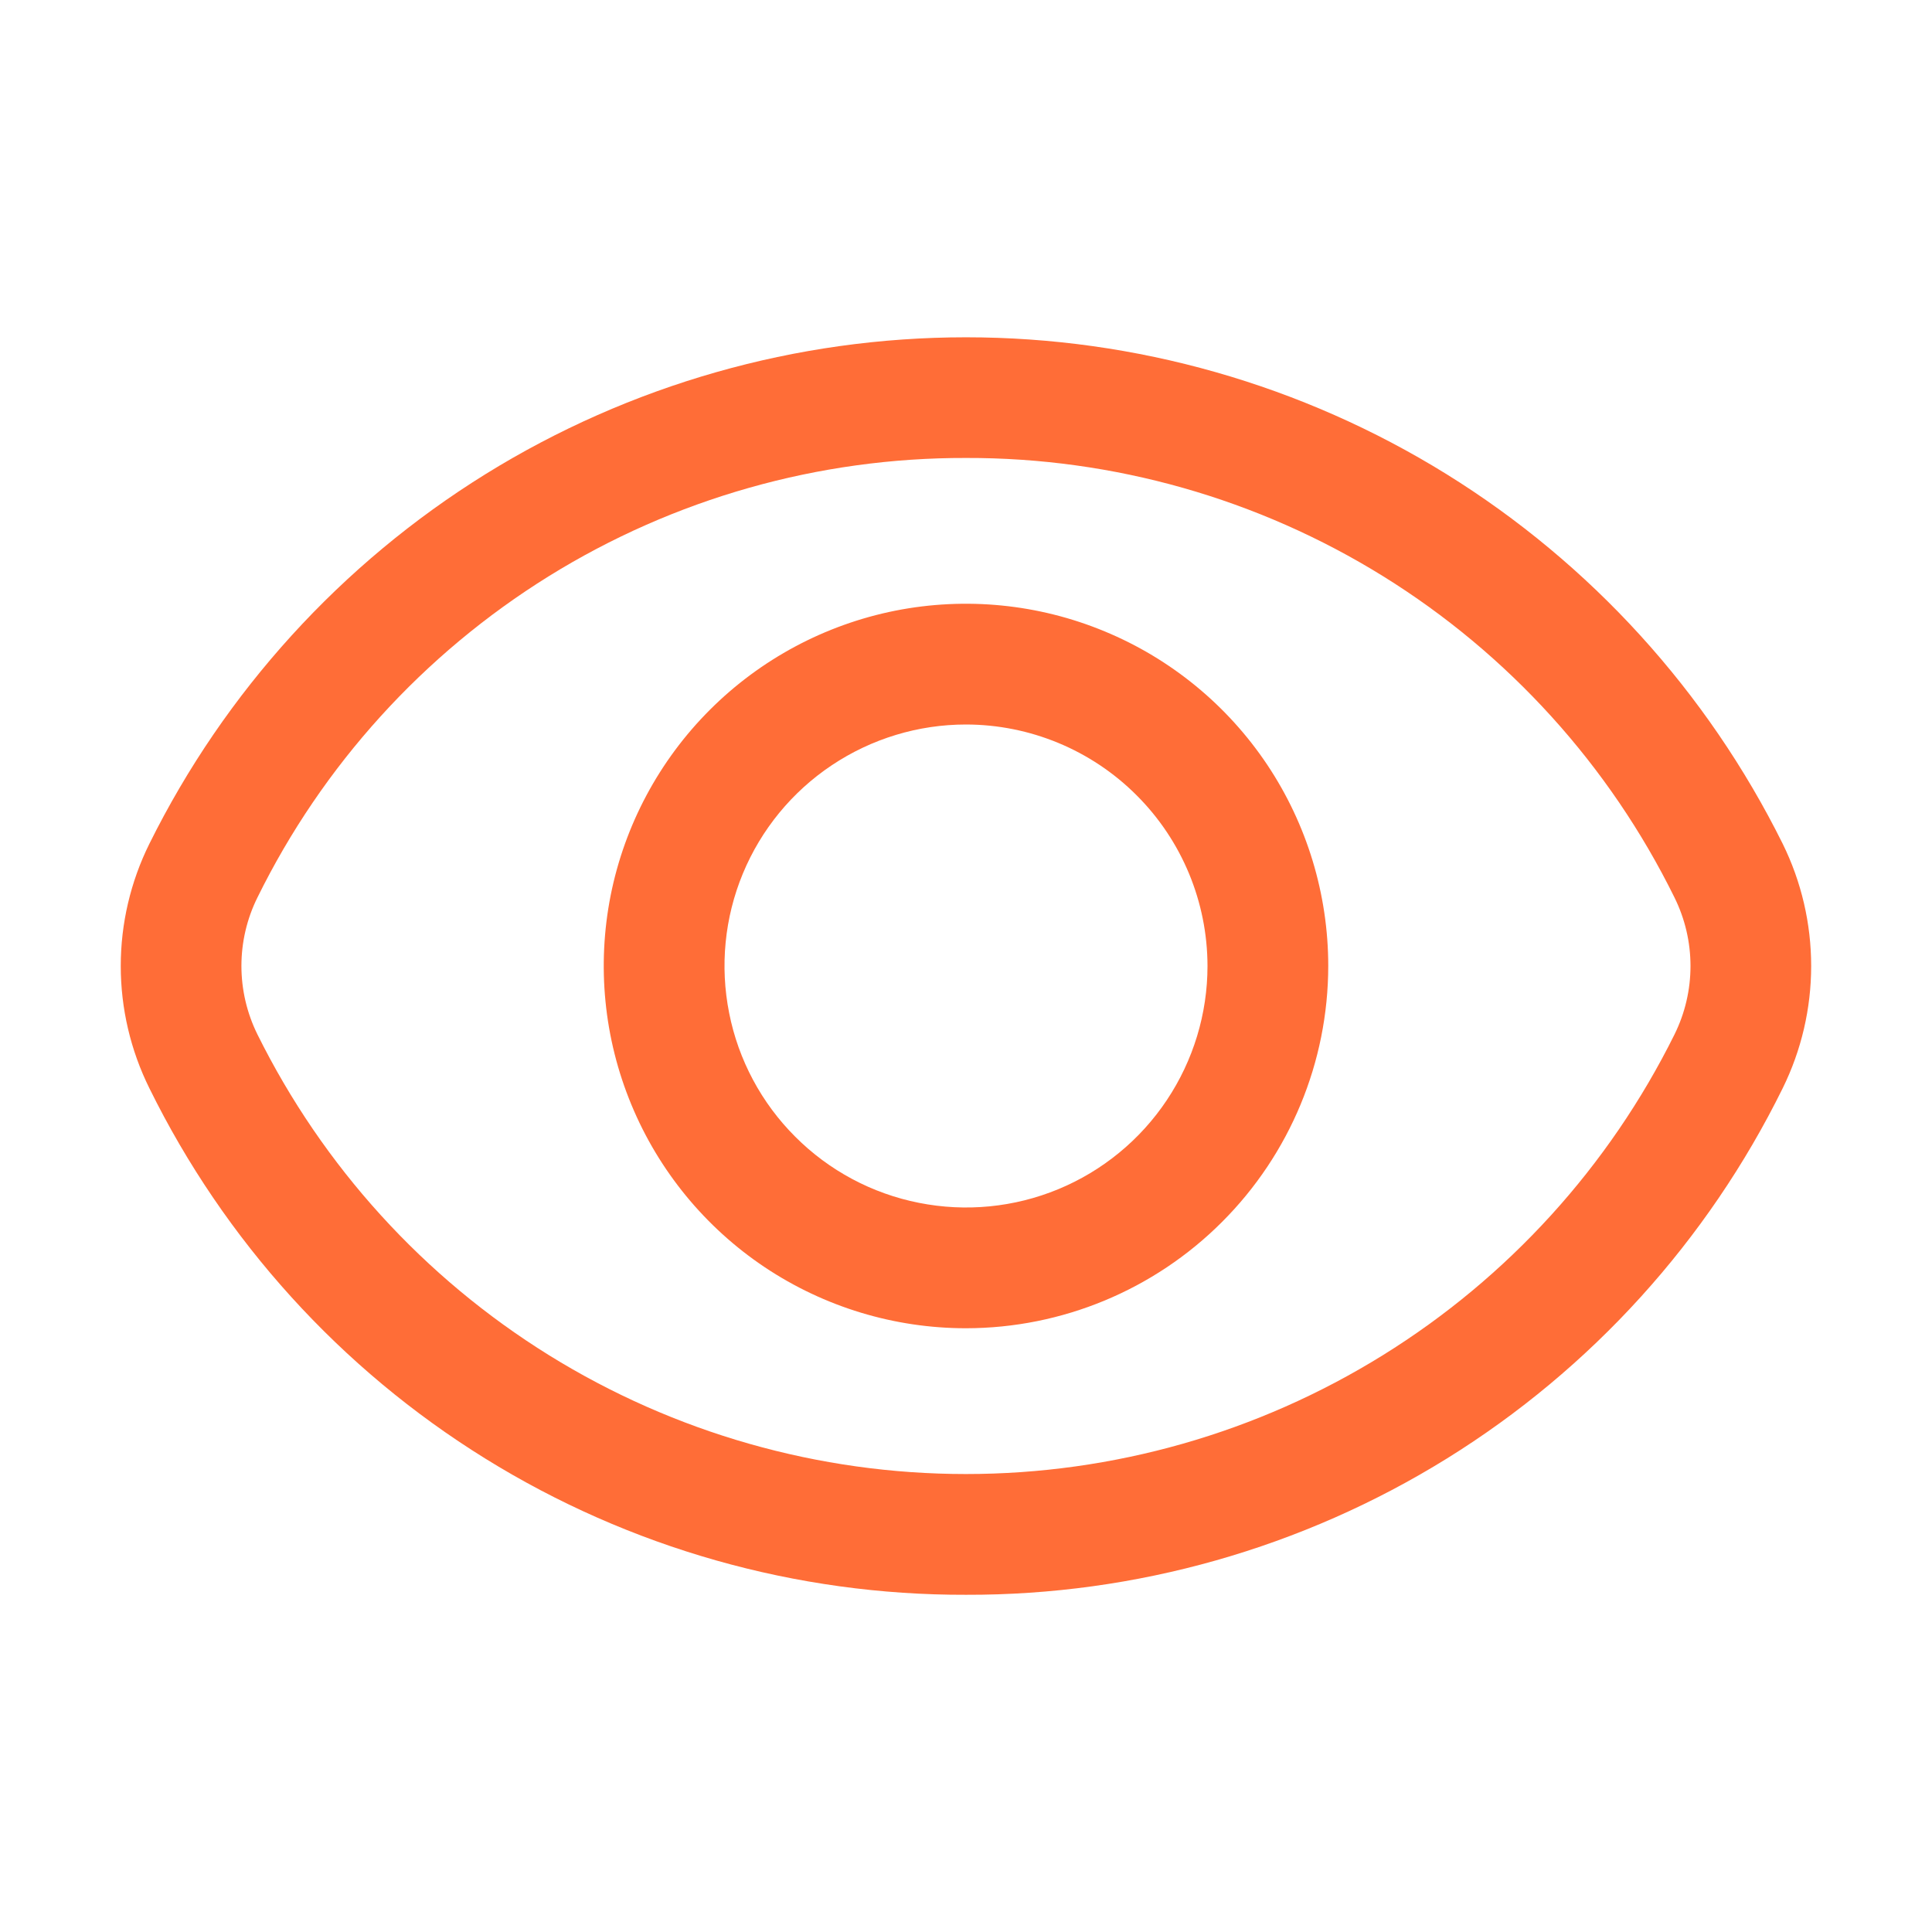 <svg width="24" height="24" viewBox="0 0 24 24" fill="none" xmlns="http://www.w3.org/2000/svg">
<path d="M12 19.811C9.89 19.817 7.82 19.23 6.027 18.118C4.233 17.006 2.788 15.412 1.856 13.519C1.622 13.047 1.5 12.527 1.5 12C1.5 11.473 1.622 10.953 1.856 10.481C2.793 8.592 4.239 7.002 6.031 5.89C7.824 4.779 9.891 4.19 12 4.19C14.109 4.19 16.176 4.779 17.969 5.89C19.761 7.002 21.207 8.592 22.145 10.481C22.378 10.954 22.499 11.473 22.499 12C22.499 12.527 22.378 13.046 22.145 13.519C21.212 15.412 19.767 17.006 17.974 18.118C16.18 19.23 14.11 19.817 12 19.811ZM12 5.689C10.169 5.684 8.373 6.193 6.817 7.158C5.261 8.124 4.007 9.506 3.198 11.149C3.067 11.413 2.999 11.704 2.999 11.999C2.999 12.294 3.067 12.585 3.198 12.85C4.011 14.49 5.265 15.87 6.82 16.835C8.376 17.8 10.169 18.311 11.999 18.311C13.83 18.311 15.623 17.8 17.178 16.835C18.734 15.87 19.988 14.49 20.801 12.851C20.932 12.586 21 12.295 21 12C21 11.705 20.932 11.414 20.801 11.149C19.992 9.507 18.738 8.124 17.183 7.159C15.627 6.194 13.831 5.684 12 5.689Z" fill="#FF6D37"/>
<path d="M12 16.5C11.11 16.5 10.24 16.236 9.5 15.742C8.76 15.247 8.183 14.544 7.843 13.722C7.502 12.9 7.413 11.995 7.586 11.122C7.76 10.249 8.189 9.447 8.818 8.818C9.447 8.189 10.249 7.76 11.122 7.586C11.995 7.413 12.9 7.502 13.722 7.843C14.544 8.183 15.247 8.76 15.742 9.5C16.236 10.24 16.5 11.11 16.5 12C16.499 13.193 16.024 14.337 15.18 15.18C14.337 16.024 13.193 16.499 12 16.5ZM12 9C11.407 9 10.827 9.176 10.333 9.506C9.84 9.835 9.455 10.304 9.228 10.852C9.001 11.4 8.942 12.003 9.058 12.585C9.173 13.167 9.459 13.702 9.879 14.121C10.298 14.541 10.833 14.827 11.415 14.942C11.997 15.058 12.6 14.999 13.148 14.772C13.696 14.545 14.165 14.16 14.494 13.667C14.824 13.173 15 12.593 15 12C14.999 11.205 14.683 10.442 14.12 9.88C13.558 9.317 12.795 9.001 12 9Z" fill="#FF6D37"/>
</svg>
